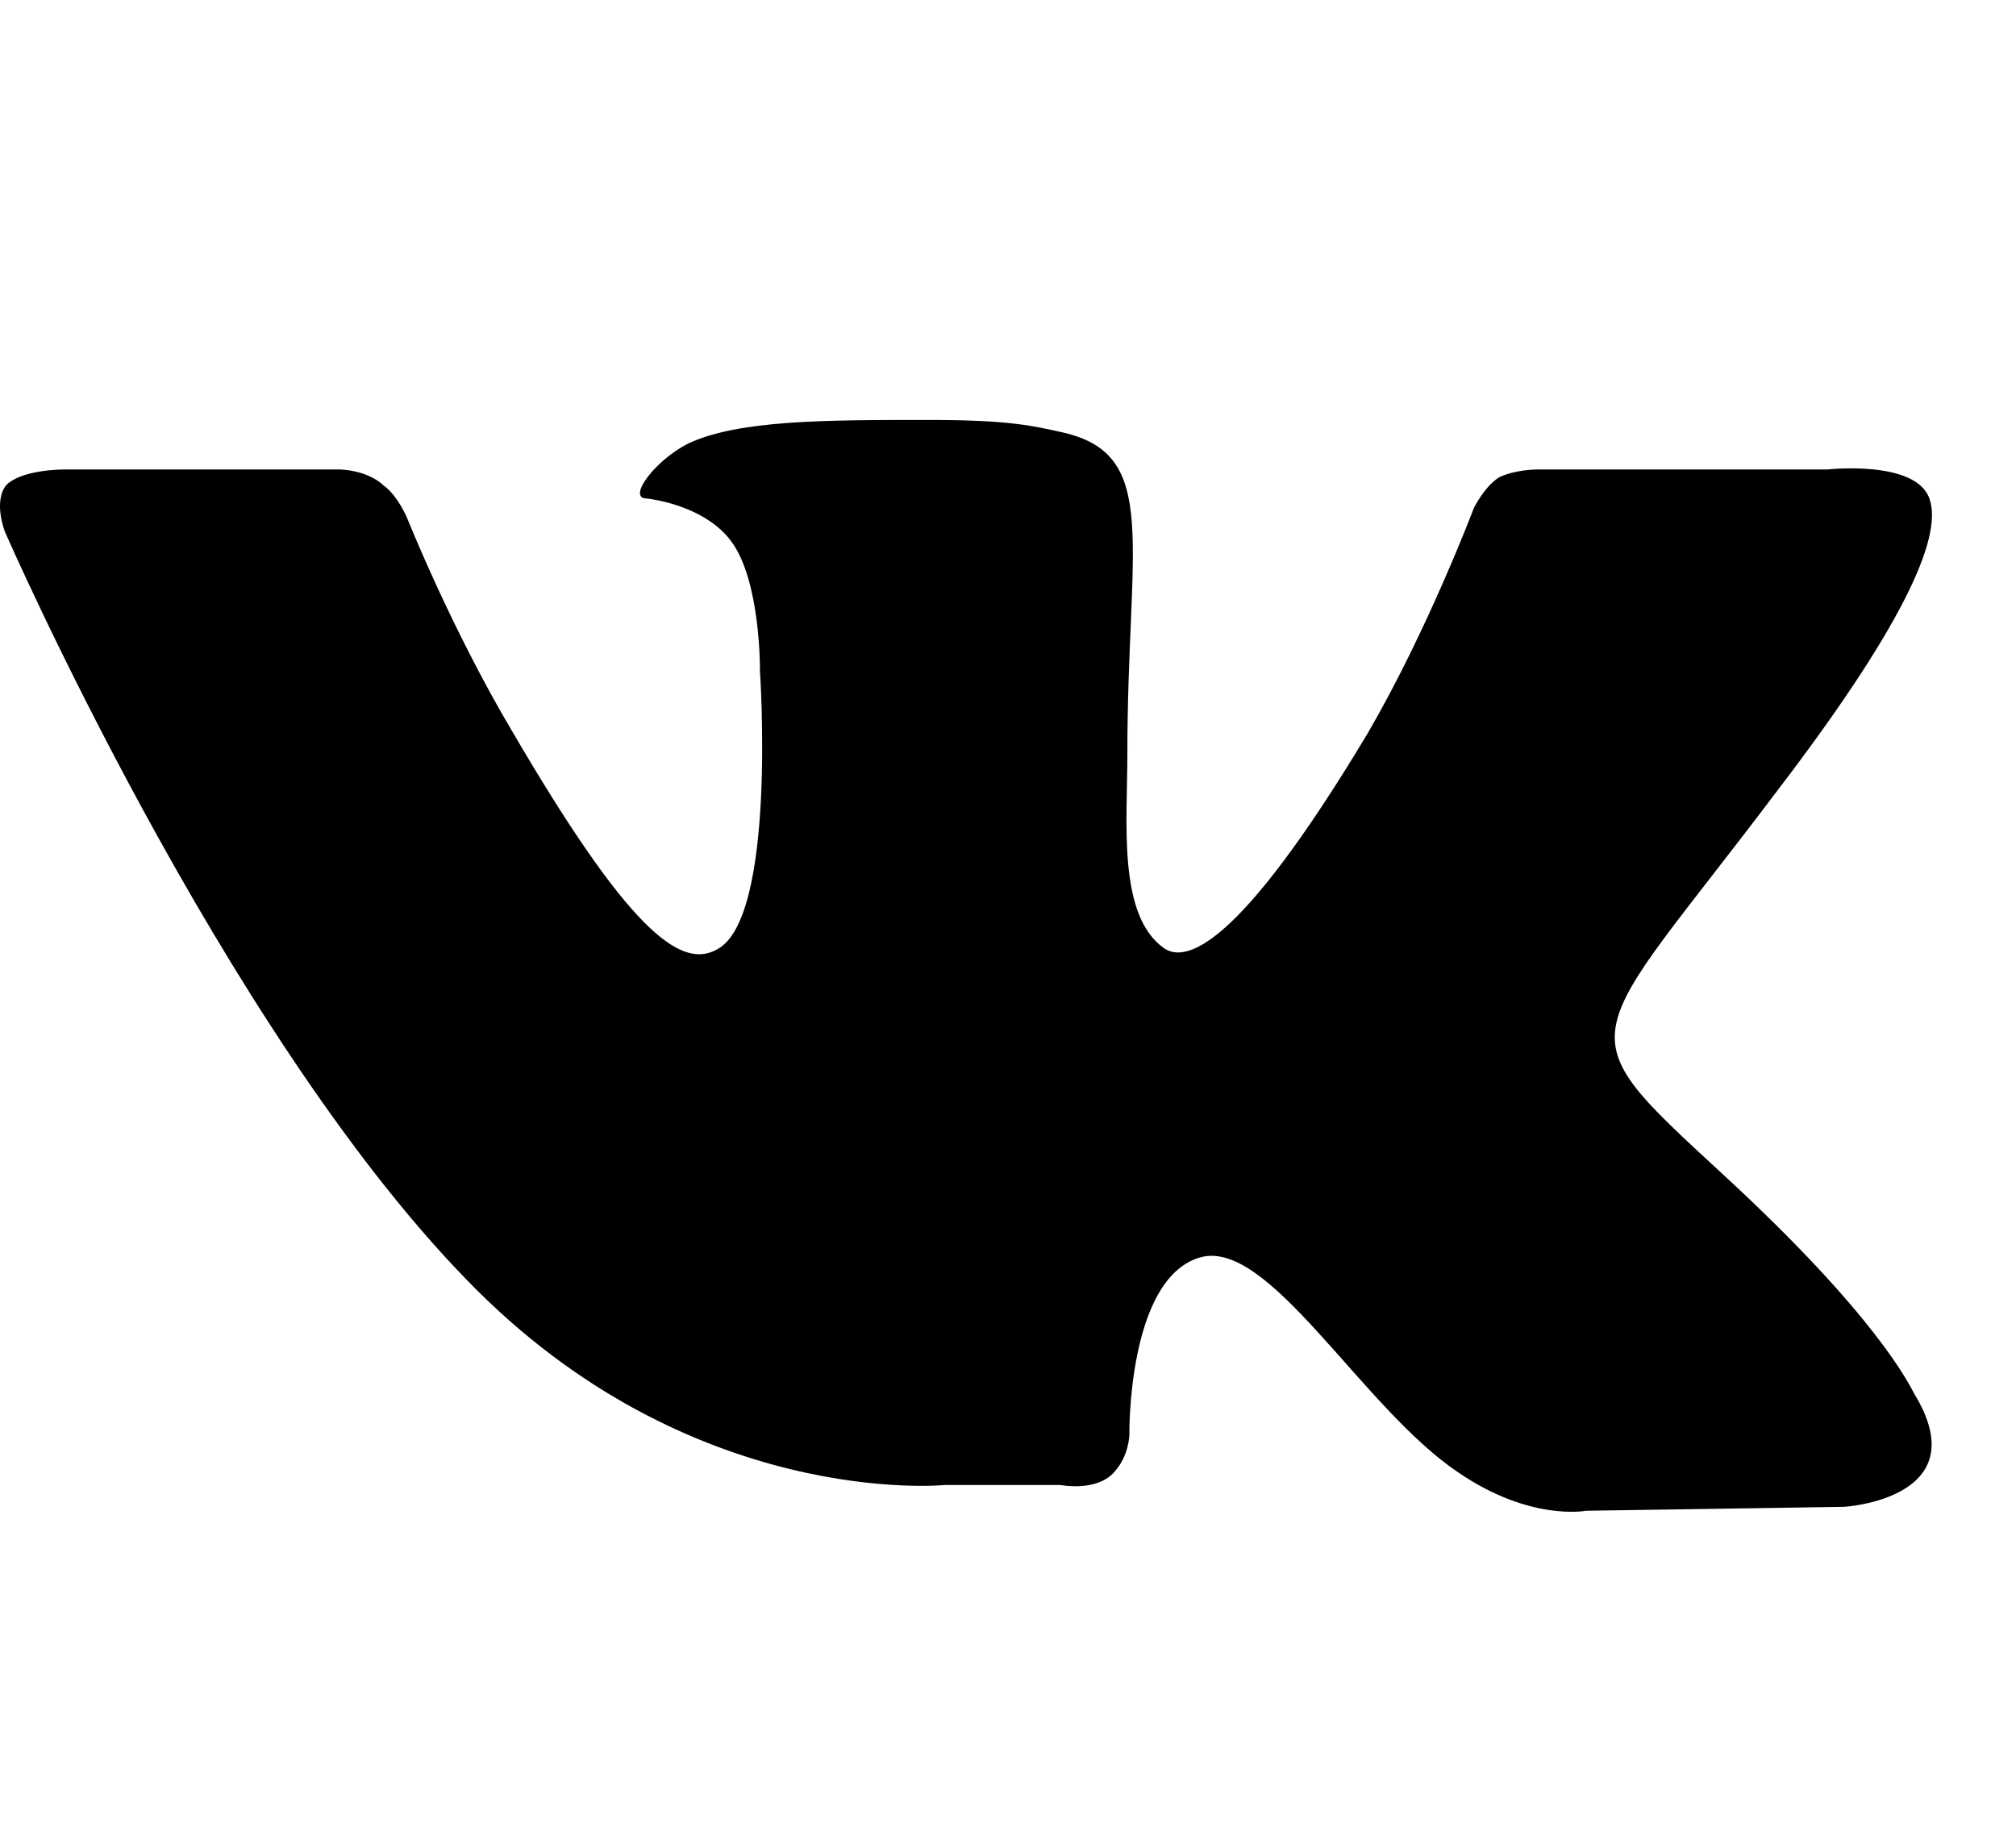 <svg width="24" height="22" viewBox="0 0 24 22" fill="none" xmlns="http://www.w3.org/2000/svg">
<path d="M20.501 13.973C22.349 15.674 22.73 16.488 22.789 16.595C23.552 17.846 21.955 17.941 21.955 17.941L18.88 17.988C18.88 17.988 18.213 18.118 17.354 17.527C16.198 16.748 15.09 14.706 14.268 14.977C13.421 15.249 13.445 17.079 13.445 17.079C13.445 17.079 13.445 17.338 13.254 17.539C13.04 17.764 12.623 17.681 12.623 17.681H11.252C11.252 17.681 8.213 17.988 5.555 15.237C2.635 12.238 0.06 6.334 0.06 6.334C0.06 6.334 -0.083 5.98 0.072 5.779C0.251 5.59 0.751 5.59 0.751 5.59H4.041C4.041 5.59 4.363 5.59 4.566 5.779C4.744 5.909 4.852 6.181 4.852 6.181C4.852 6.181 5.376 7.491 6.091 8.696C7.462 11.045 8.093 11.553 8.534 11.305C9.25 10.939 9.047 7.987 9.047 7.987C9.047 7.987 9.059 6.913 8.701 6.44C8.427 6.074 7.903 5.956 7.676 5.933C7.486 5.909 7.796 5.484 8.189 5.283C8.785 5 9.822 5 11.061 5C12.027 5 12.301 5.071 12.67 5.153C13.815 5.425 13.421 6.476 13.421 8.979C13.421 9.794 13.302 10.904 13.862 11.293C14.113 11.459 14.732 11.317 16.282 8.731C16.997 7.503 17.545 6.051 17.545 6.051C17.545 6.051 17.664 5.803 17.843 5.685C18.034 5.59 18.296 5.59 18.296 5.59H21.753C21.753 5.59 22.801 5.472 22.968 5.933C23.147 6.417 22.575 7.562 21.157 9.416C18.844 12.486 18.582 12.202 20.501 13.973Z" fill="black"/>
</svg>

